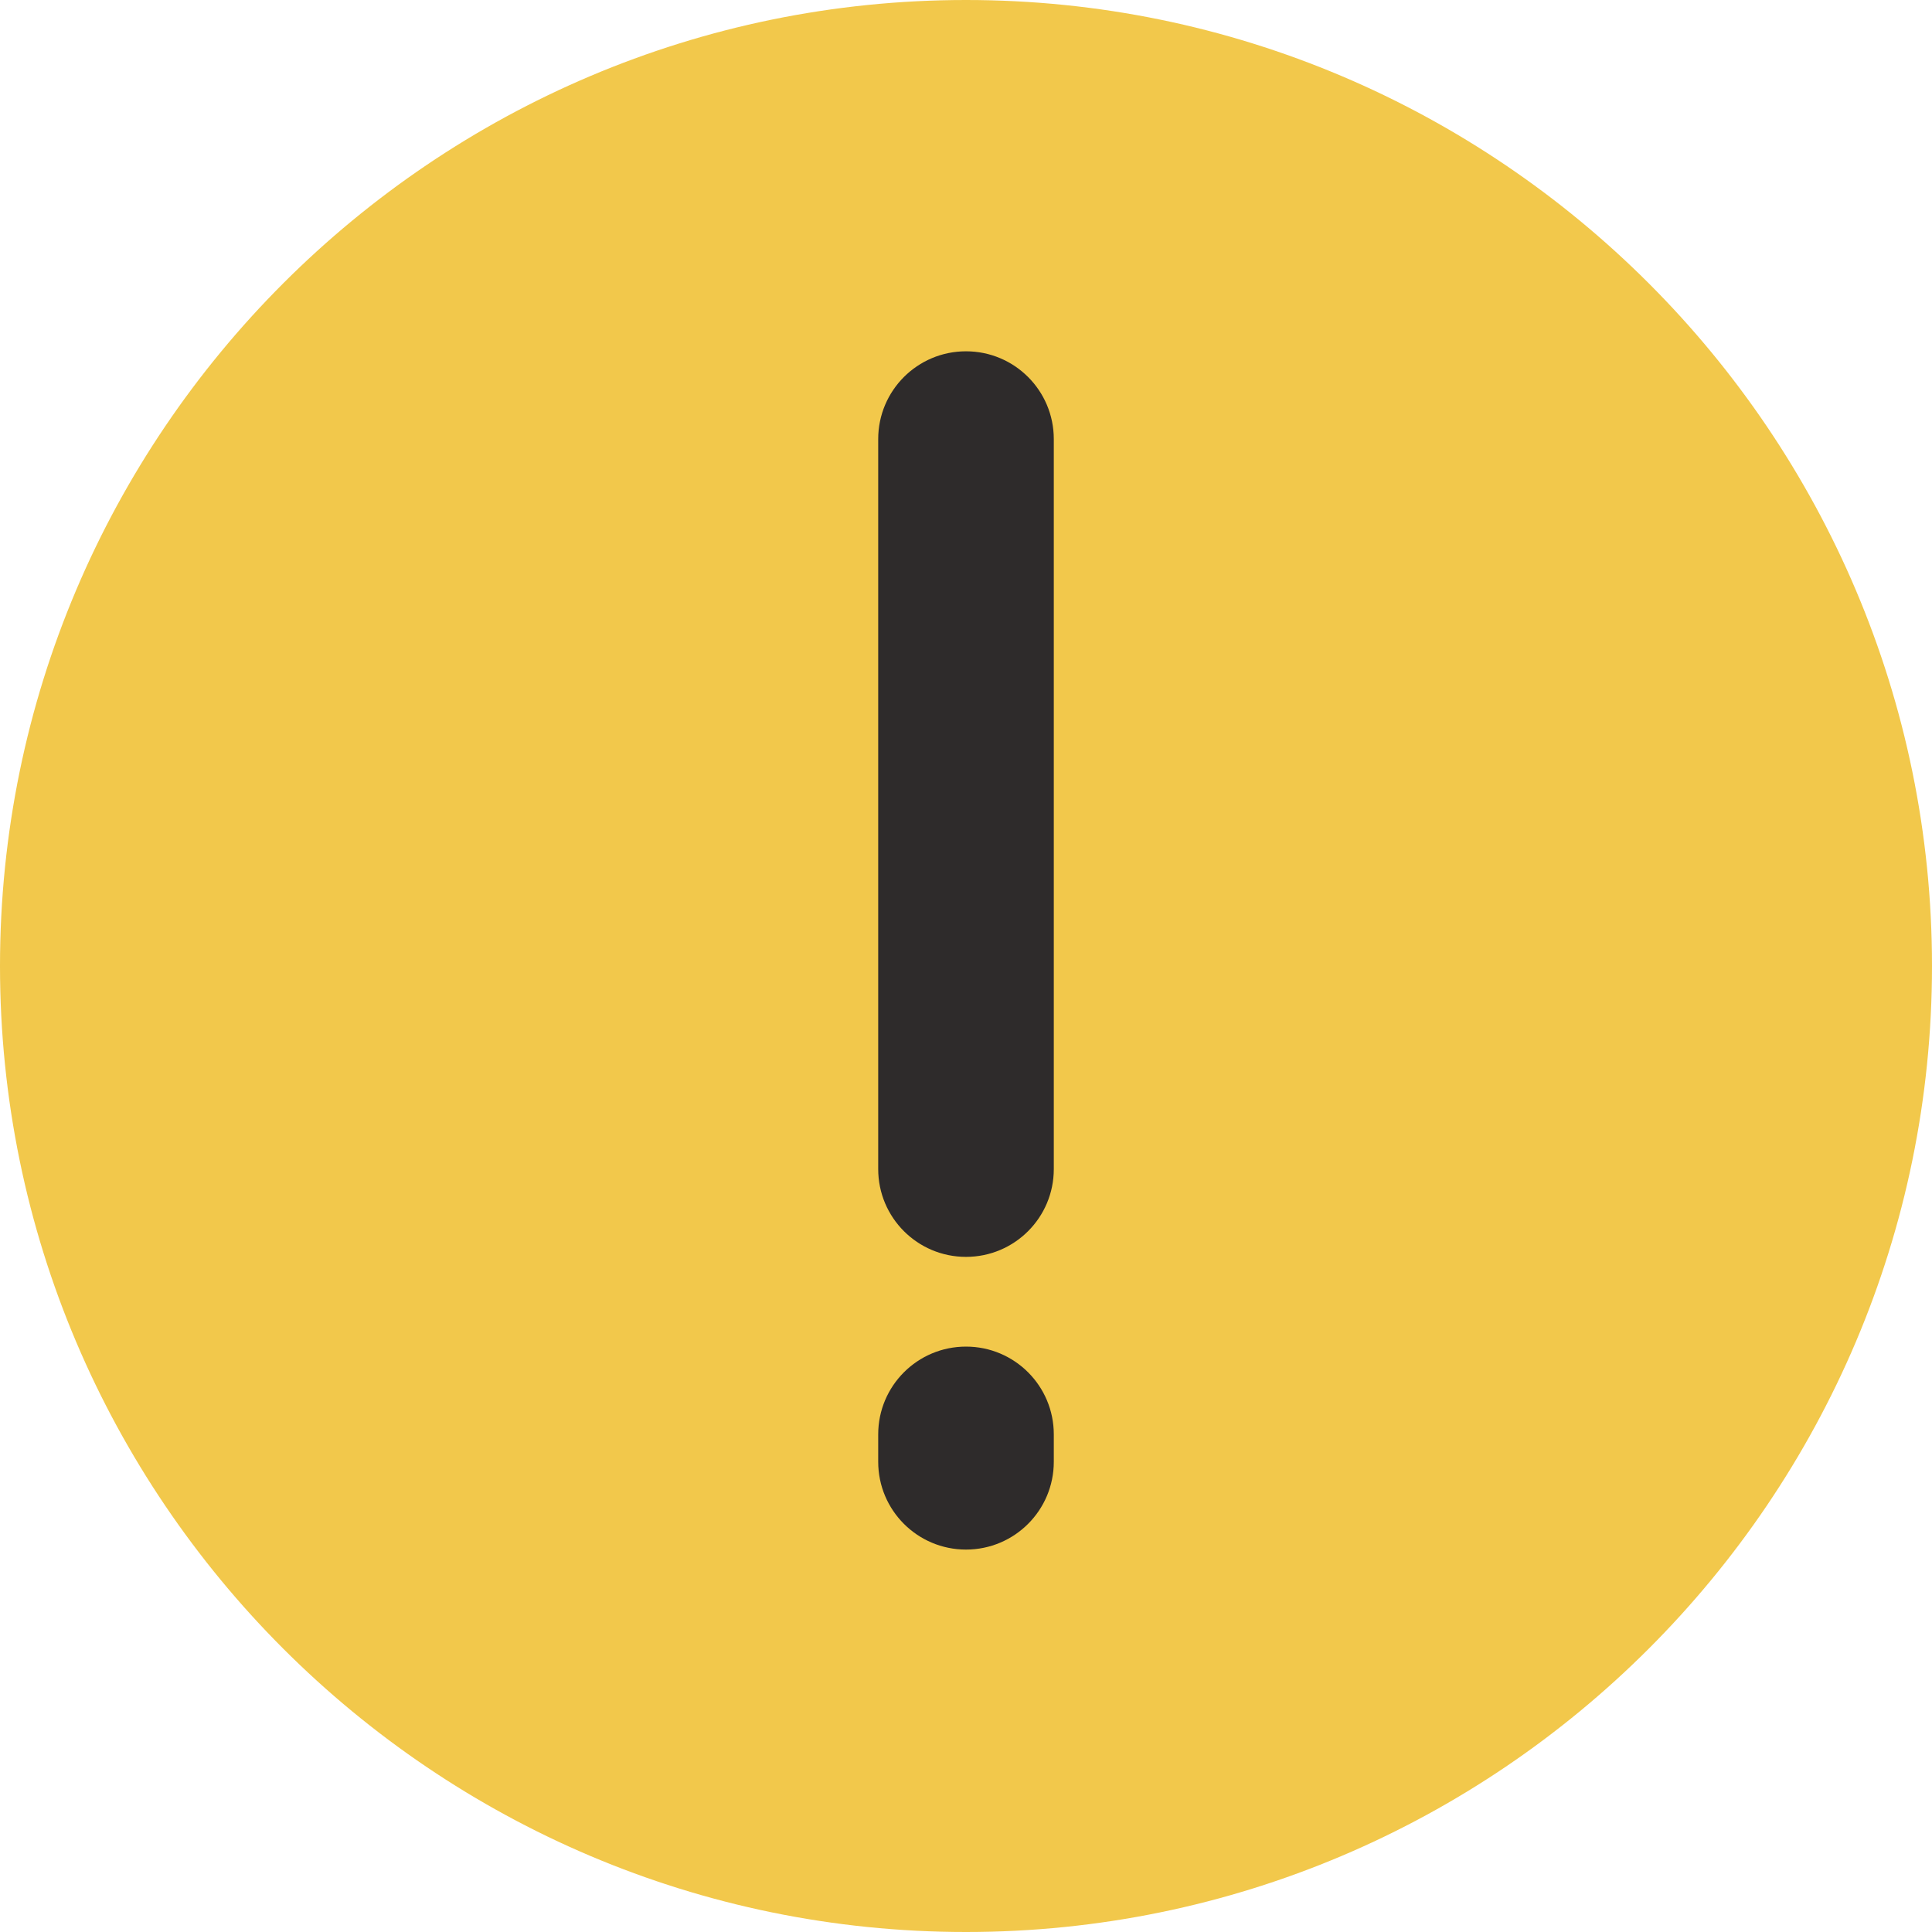 <?xml version="1.0" encoding="UTF-8"?>
<svg width="18px" height="18px" viewBox="0 0 18 18" version="1.1" xmlns="http://www.w3.org/2000/svg" xmlns:xlink="http://www.w3.org/1999/xlink">
    <!-- Generator: Sketch 40.3 (33839) - http://www.bohemiancoding.com/sketch -->
    <title>Group 2</title>
    <desc>Created with Sketch.</desc>
    <defs></defs>
    <g id="UI" stroke="none" stroke-width="1" fill="none" fill-rule="evenodd">
        <g id="Step-4-light" transform="translate(-447, -754)">
            <g id="Group-2" transform="translate(447, 754)">
                <path d="M9,-3.55271368e-15 C13.962,-3.55271368e-15 18,4.038 18,9 C18,13.962 13.962,18 9,18 C4.038,18 -8.34887715e-14,13.962 -8.34887715e-14,9 C-8.34887715e-14,4.038 4.038,-3.55271368e-15 9,-3.55271368e-15 L9,-3.55271368e-15 Z" id="Shape" fill="#F2C84B"></path>
                <g id="Group" transform="translate(8.182, 3.273)" fill="#2E2B2B">
                    <path d="M0,7.619 L0,0.818 C0,0.366 0.366,0 0.818,0 C1.27,0 1.636,0.366 1.636,0.818 L1.636,7.619 C1.636,8.071 1.27,8.437 0.818,8.437 C0.366,8.437 0,8.071 0,7.619 Z" id="Shape"></path>
                    <path d="M0.818,11.164 C0.366,11.164 0,10.798 0,10.346 L0,10.091 C0,9.639 0.366,9.273 0.818,9.273 C1.27,9.273 1.636,9.639 1.636,10.091 L1.636,10.346 C1.636,10.798 1.27,11.164 0.818,11.164 L0.818,11.164 Z" id="Shape"></path>
                </g>
            </g>
        </g>
    </g>
</svg>